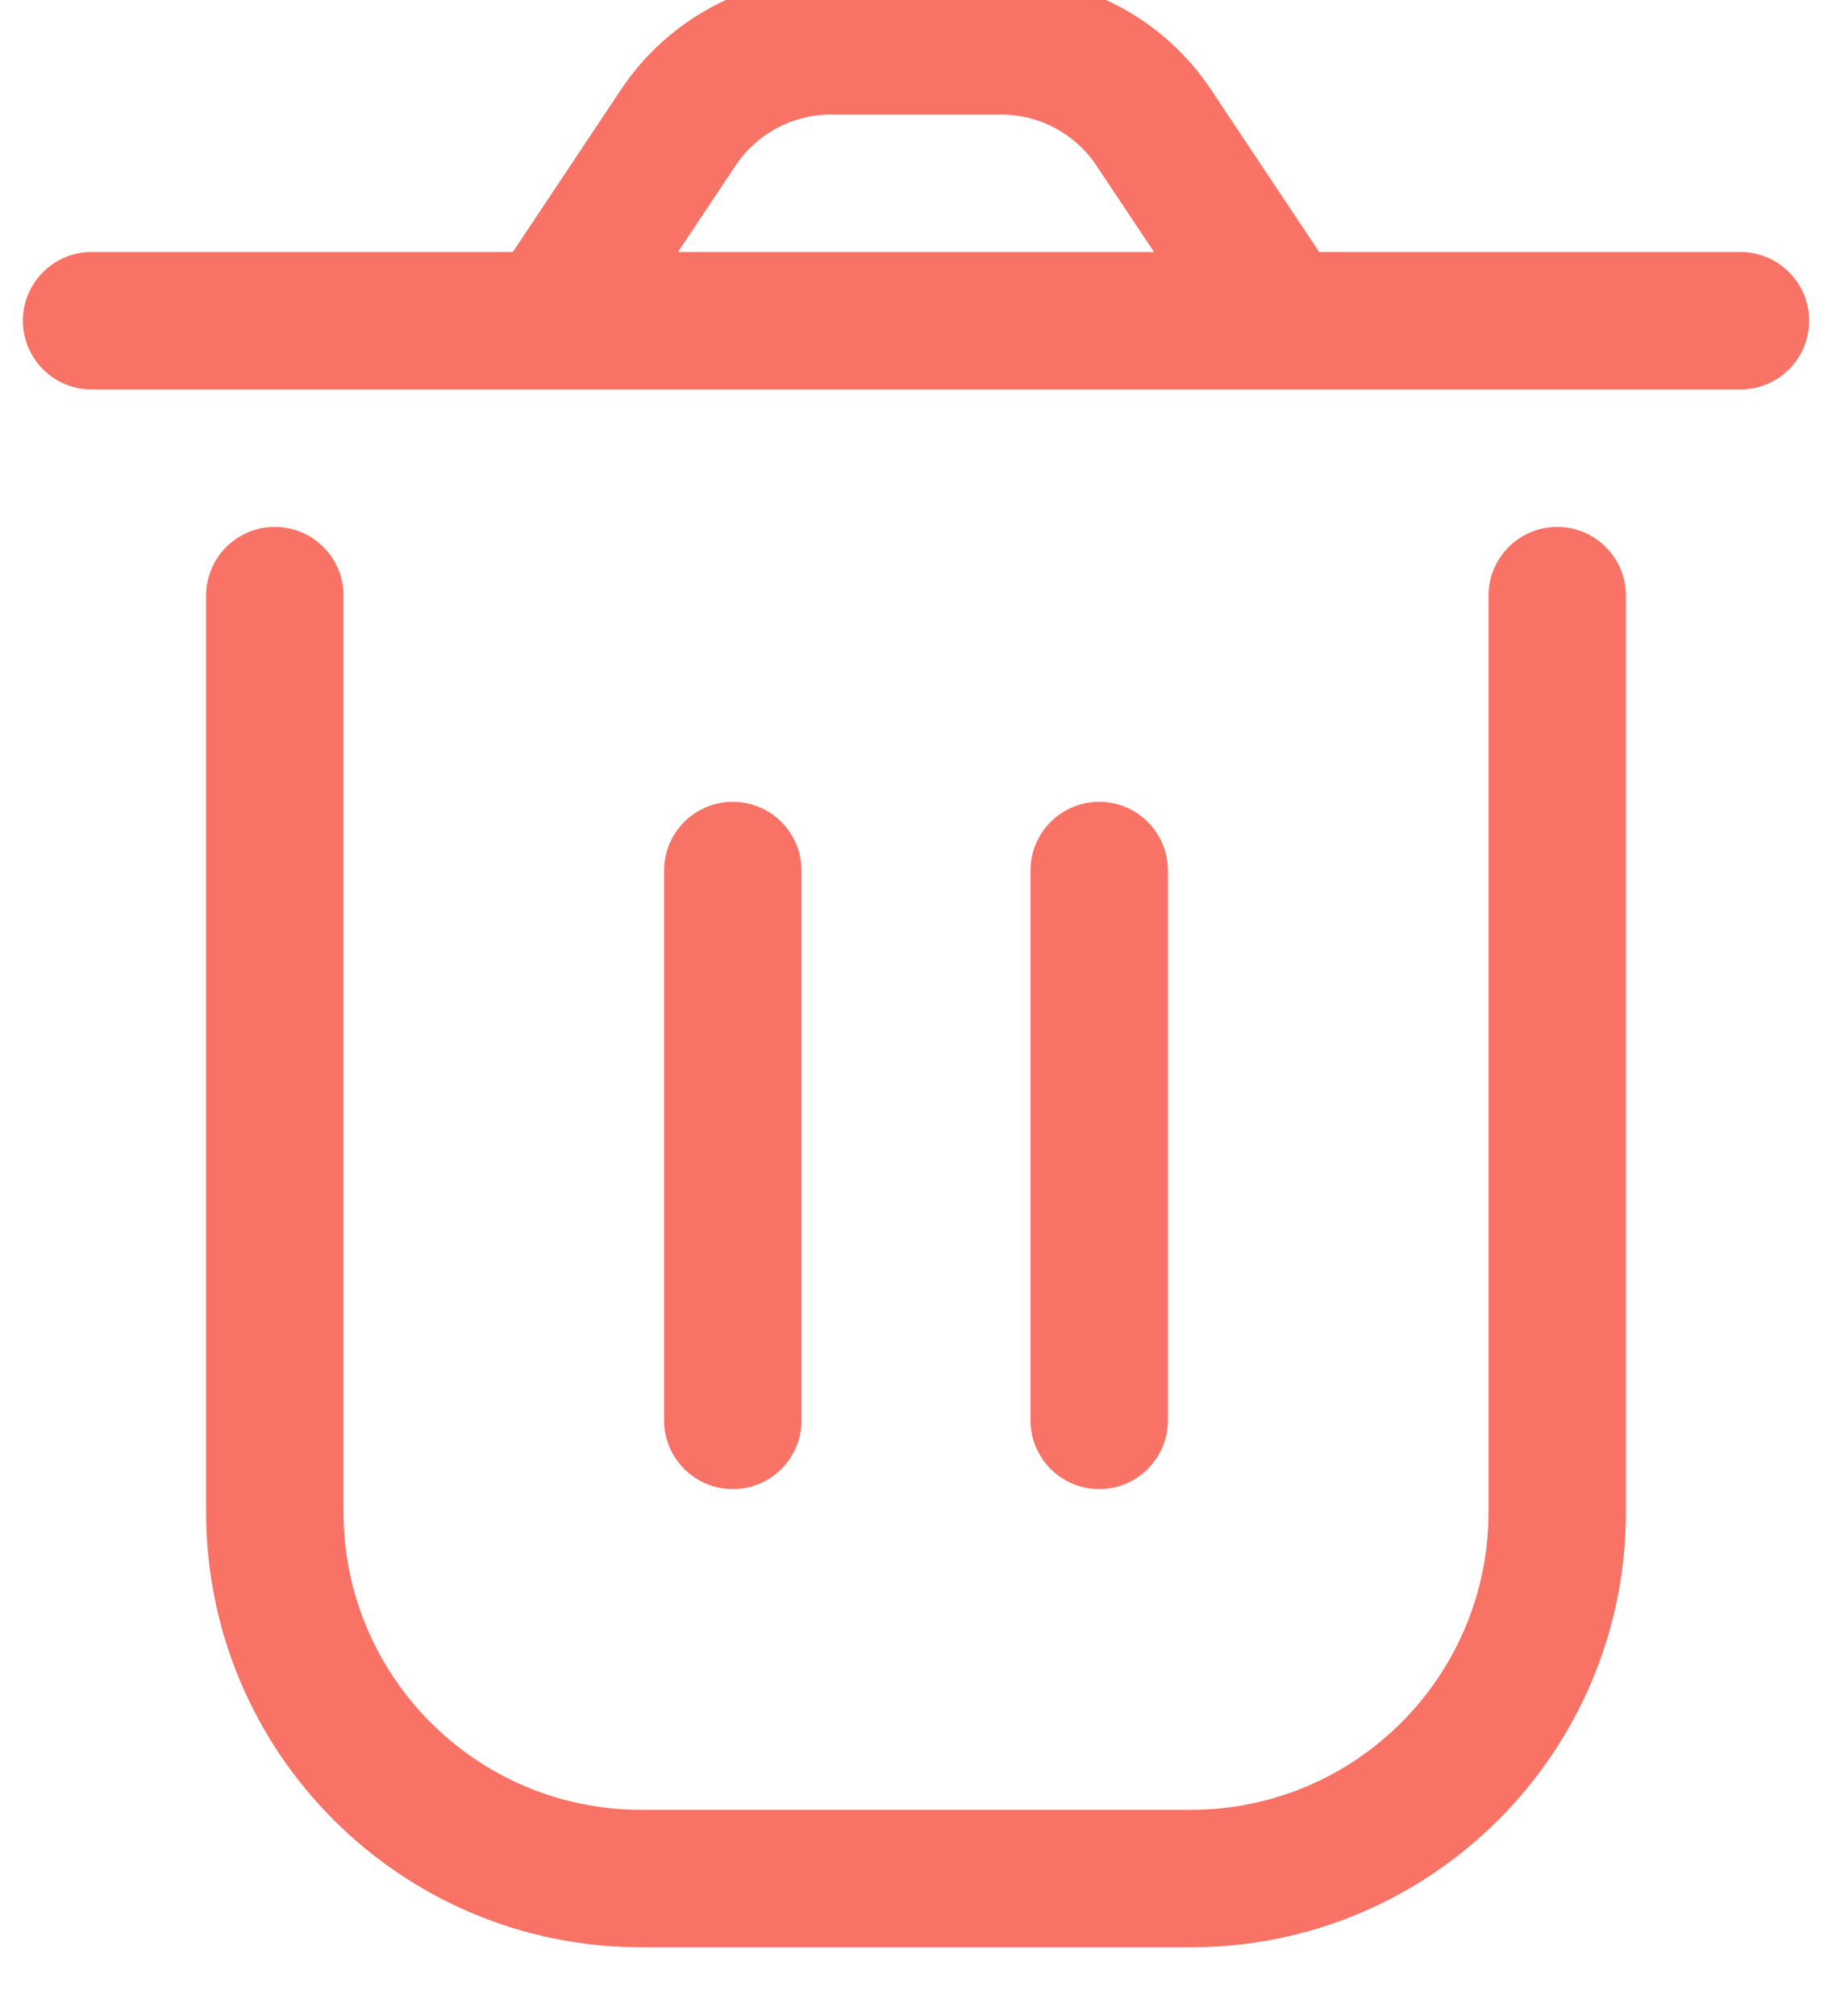 <svg width="40" height="44" viewBox="0 0 40 44" fill="none" xmlns="http://www.w3.org/2000/svg" xmlns:xlink="http://www.w3.org/1999/xlink">
<path d="M7.5,13C7.5,12.172 6.828,11.5 6,11.5C5.172,11.5 4.5,12.172 4.5,13L7.5,13ZM35.5,13C35.5,12.172 34.828,11.5 34,11.5C33.172,11.5 32.5,12.172 32.5,13L35.5,13ZM25.5,19C25.5,18.172 24.828,17.5 24,17.5C23.172,17.5 22.5,18.172 22.5,19L25.5,19ZM22.5,31C22.5,31.828 23.172,32.5 24,32.5C24.828,32.5 25.5,31.828 25.5,31L22.5,31ZM17.5,19C17.5,18.172 16.828,17.5 16,17.5C15.172,17.5 14.5,18.172 14.5,19L17.5,19ZM14.5,31C14.5,31.828 15.172,32.5 16,32.5C16.828,32.5 17.5,31.828 17.5,31L14.5,31ZM38,8.5C38.828,8.5 39.5,7.828 39.5,7C39.5,6.172 38.828,5.5 38,5.5L38,8.5ZM2,5.5C1.172,5.5 0.5,6.172 0.5,7C0.5,7.828 1.172,8.5 2,8.5L2,5.5ZM25.187,2.781L23.939,3.613L23.939,3.613L25.187,2.781ZM14.813,2.781L13.564,1.949L13.564,1.949L14.813,2.781ZM14,42.5L26,42.5L26,39.5L14,39.5L14,42.5ZM4.5,13L4.5,33L7.5,33L7.5,13L4.5,13ZM35.5,33L35.5,13L32.5,13L32.5,33L35.5,33ZM26,42.5C31.247,42.5 35.5,38.247 35.5,33L32.5,33C32.5,36.59 29.59,39.5 26,39.5L26,42.5ZM14,39.5C10.41,39.5 7.5,36.59 7.5,33L4.5,33C4.5,38.247 8.753,42.5 14,42.5L14,39.5ZM22.5,19L22.5,31L25.5,31L25.5,19L22.5,19ZM14.5,19L14.5,31L17.5,31L17.5,19L14.5,19ZM18.141,2.5L21.859,2.5L21.859,-0.5L18.141,-0.5L18.141,2.5ZM23.939,3.613L26.752,7.832L29.248,6.168L26.436,1.949L23.939,3.613ZM28,5.5L12,5.5L12,8.5L28,8.5L28,5.5ZM13.248,7.832L16.061,3.613L13.564,1.949L10.752,6.168L13.248,7.832ZM28,8.5L38,8.5L38,5.5L28,5.5L28,8.5ZM12,5.5L2,5.5L2,8.5L12,8.5L12,5.5ZM21.859,2.5C22.695,2.5 23.476,2.918 23.939,3.613L26.436,1.949C25.415,0.419 23.698,-0.5 21.859,-0.5L21.859,2.5ZM18.141,-0.5C16.302,-0.5 14.585,0.419 13.564,1.949L16.061,3.613C16.524,2.918 17.305,2.5 18.141,2.5L18.141,-0.5Z" fill="#F87265"/>
</svg>
